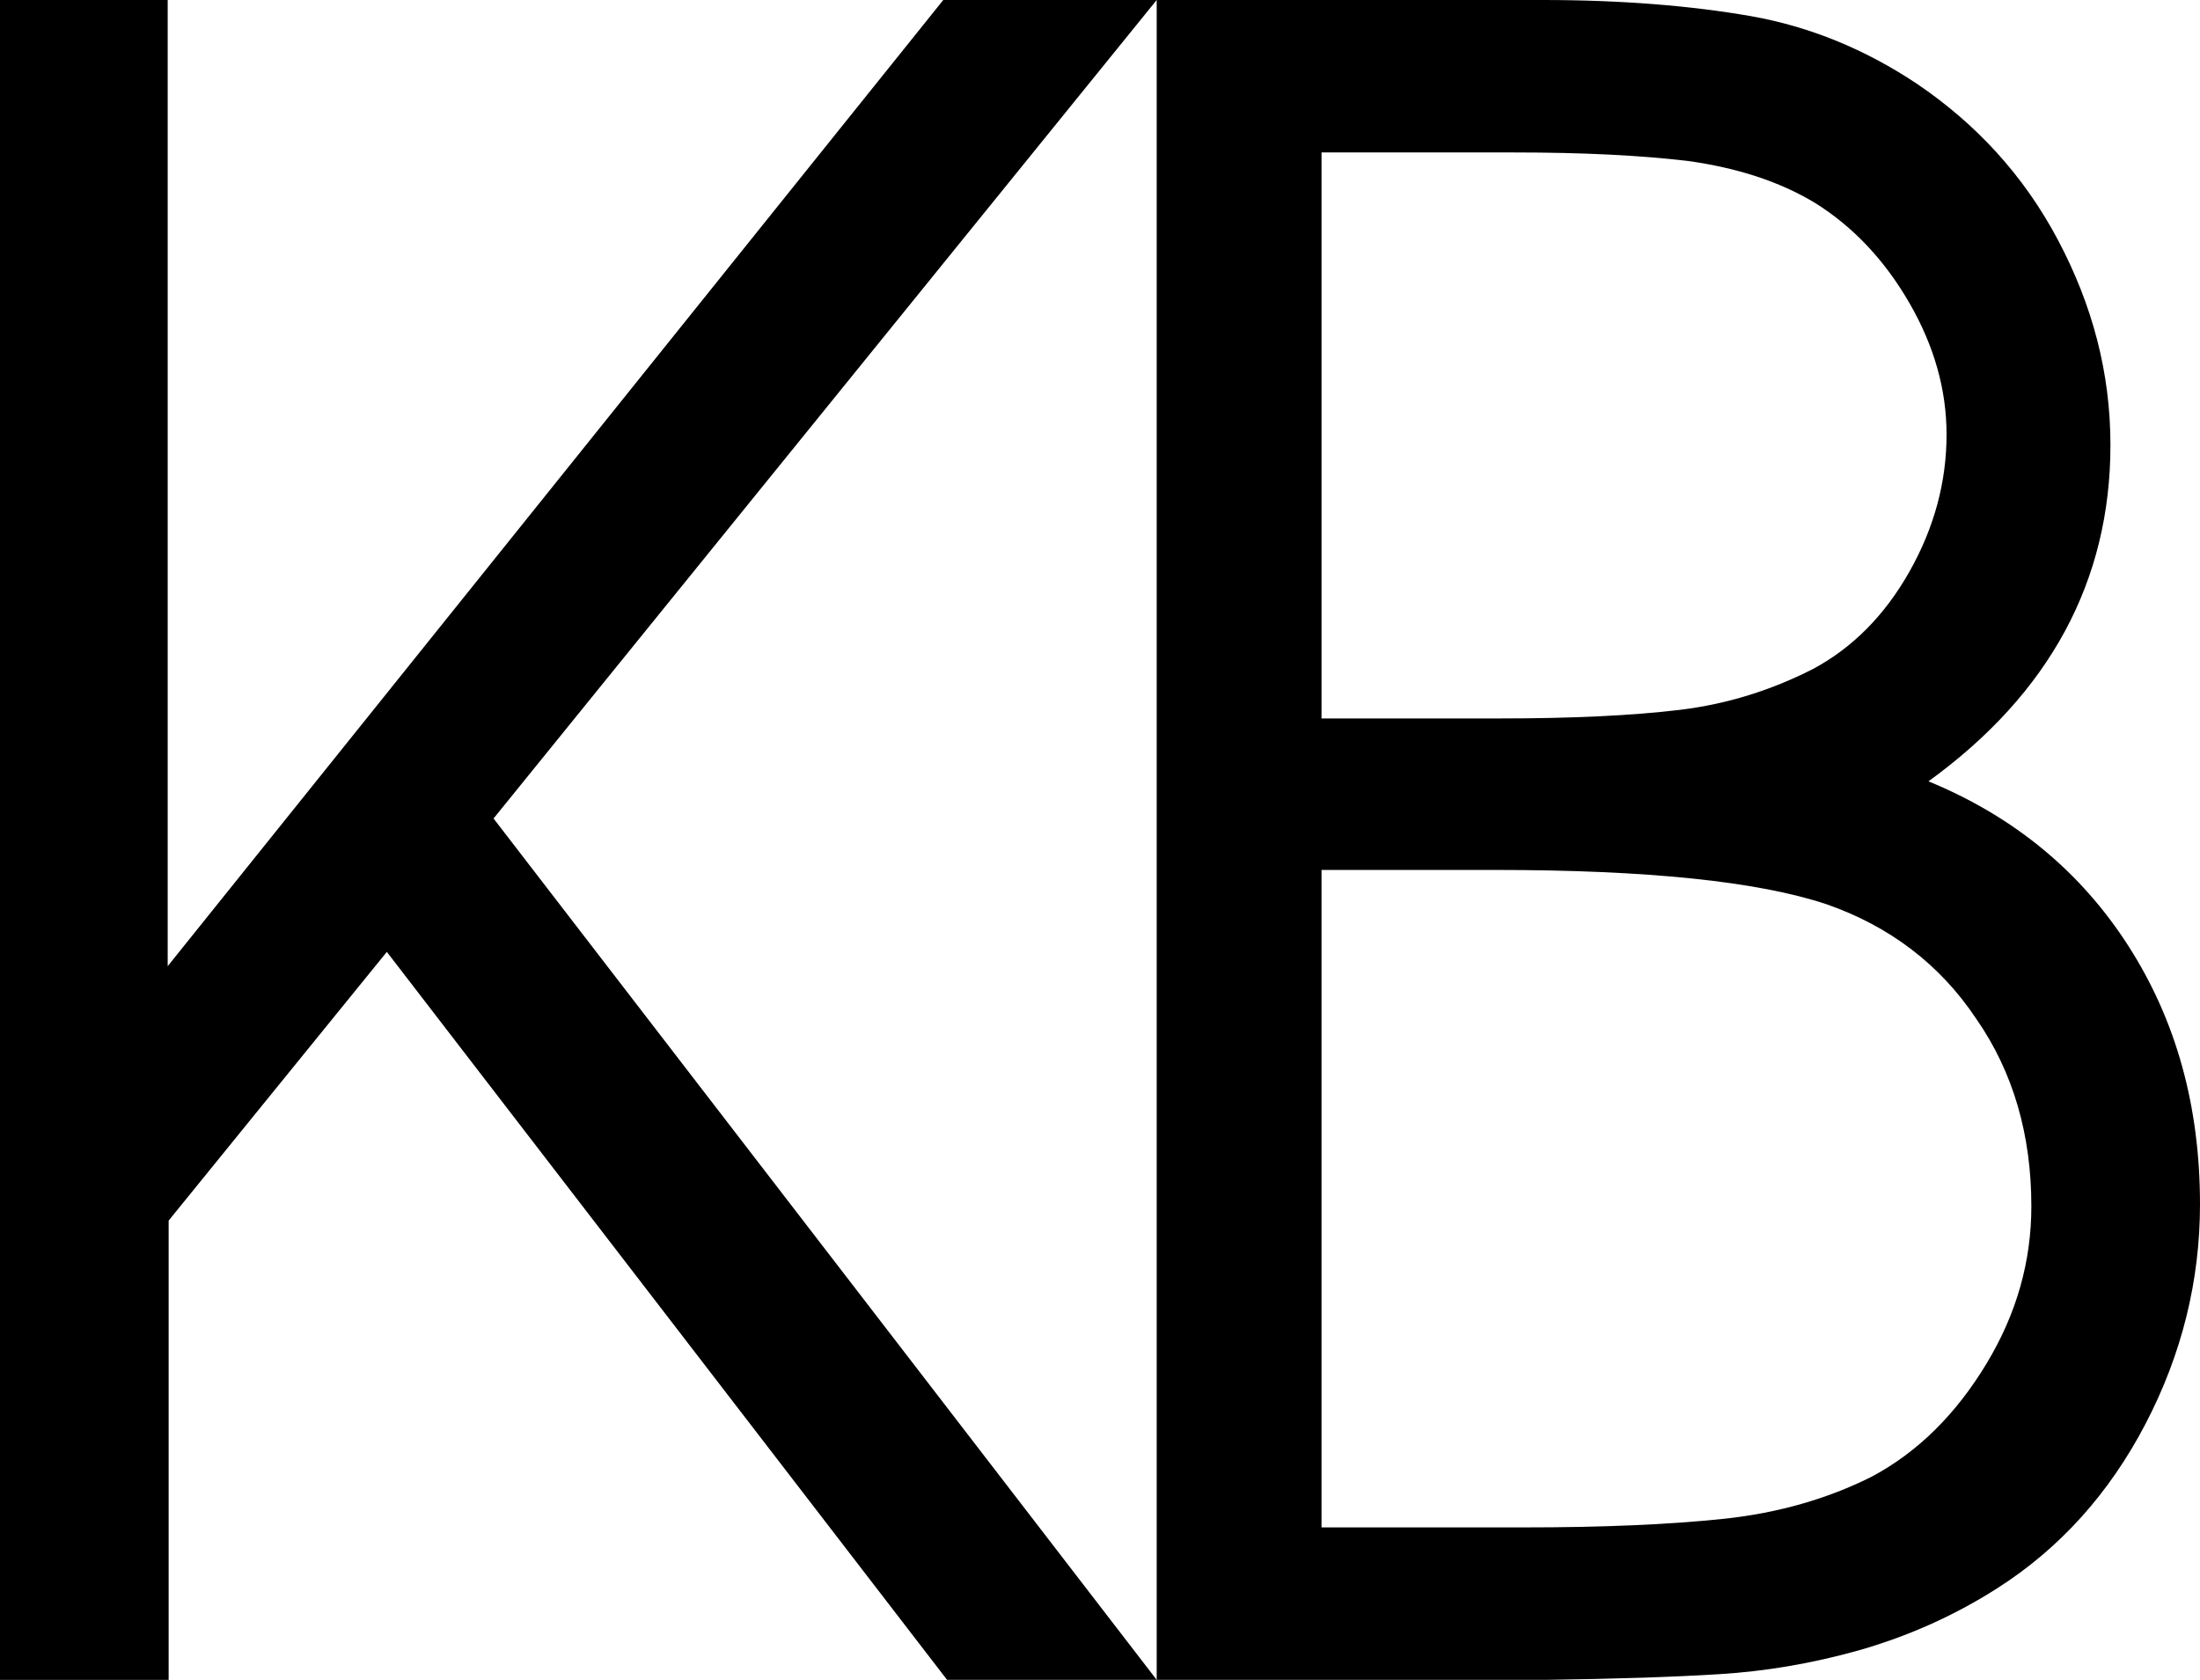 <?xml version="1.0" encoding="utf-8"?>
<!-- Generator: Adobe Illustrator 24.0.2, SVG Export Plug-In . SVG Version: 6.00 Build 0)  -->
<svg version="1.1" id="svg-logo" xmlns="http://www.w3.org/2000/svg" xmlns:xlink="http://www.w3.org/1999/xlink" x="0px" y="0px"
	 viewBox="0 0 230.9 176.3" style="enable-background:new 0 0 230.9 176.3;" xml:space="preserve">
<path d="M0,0h17.6v101.4L99,0h22.4L51.8,85.9l69.6,90.4h-22L40.6,99.9l-22.9,28.2v48.2H0V0z"/>
<path d="M121.4,0h40.5c8.3,0,15.6,0.6,21.9,1.7c6.2,1.1,12,3.5,17.4,7.1c6.2,4.2,11.2,9.6,14.8,16.4s5.5,13.9,5.5,21.5
	c0,14.3-6.4,26.1-19.1,35.3c9,3.7,16,9.5,21,17.3s7.5,16.8,7.5,27.1c0,8-1.9,15.7-5.7,23c-3.8,7.3-9,13.1-15.6,17.3
	c-4.7,3-9.6,5.1-14.5,6.5c-5,1.4-9.8,2.2-14.6,2.5c-4.8,0.3-10.9,0.5-18.3,0.6h-40.8V0z M157.5,75.4c7.5,0,13.8-0.3,18.8-0.9
	c5-0.6,9.7-2.1,14-4.3c4.1-2.2,7.5-5.6,10.1-10.2c2.6-4.6,3.9-9.4,3.9-14.4c0-4.7-1.3-9.3-3.9-13.8c-2.6-4.5-5.9-8-9.9-10.5
	c-3.8-2.3-8.3-3.7-13.3-4.4c-5-0.6-11.1-0.9-18.3-0.9h-20.2v59.4L157.5,75.4L157.5,75.4z M160,160.3c8.2,0,15.2-0.3,20.9-0.9
	s10.9-2.1,15.5-4.4c4.9-2.6,8.9-6.6,12.1-11.9s4.7-10.8,4.7-16.5c0-7.5-1.9-14.1-5.8-19.7c-3.8-5.7-9.1-9.7-15.7-12
	c-7.2-2.4-18.8-3.6-34.8-3.6h-18.2v69H160z"/>
</svg>
